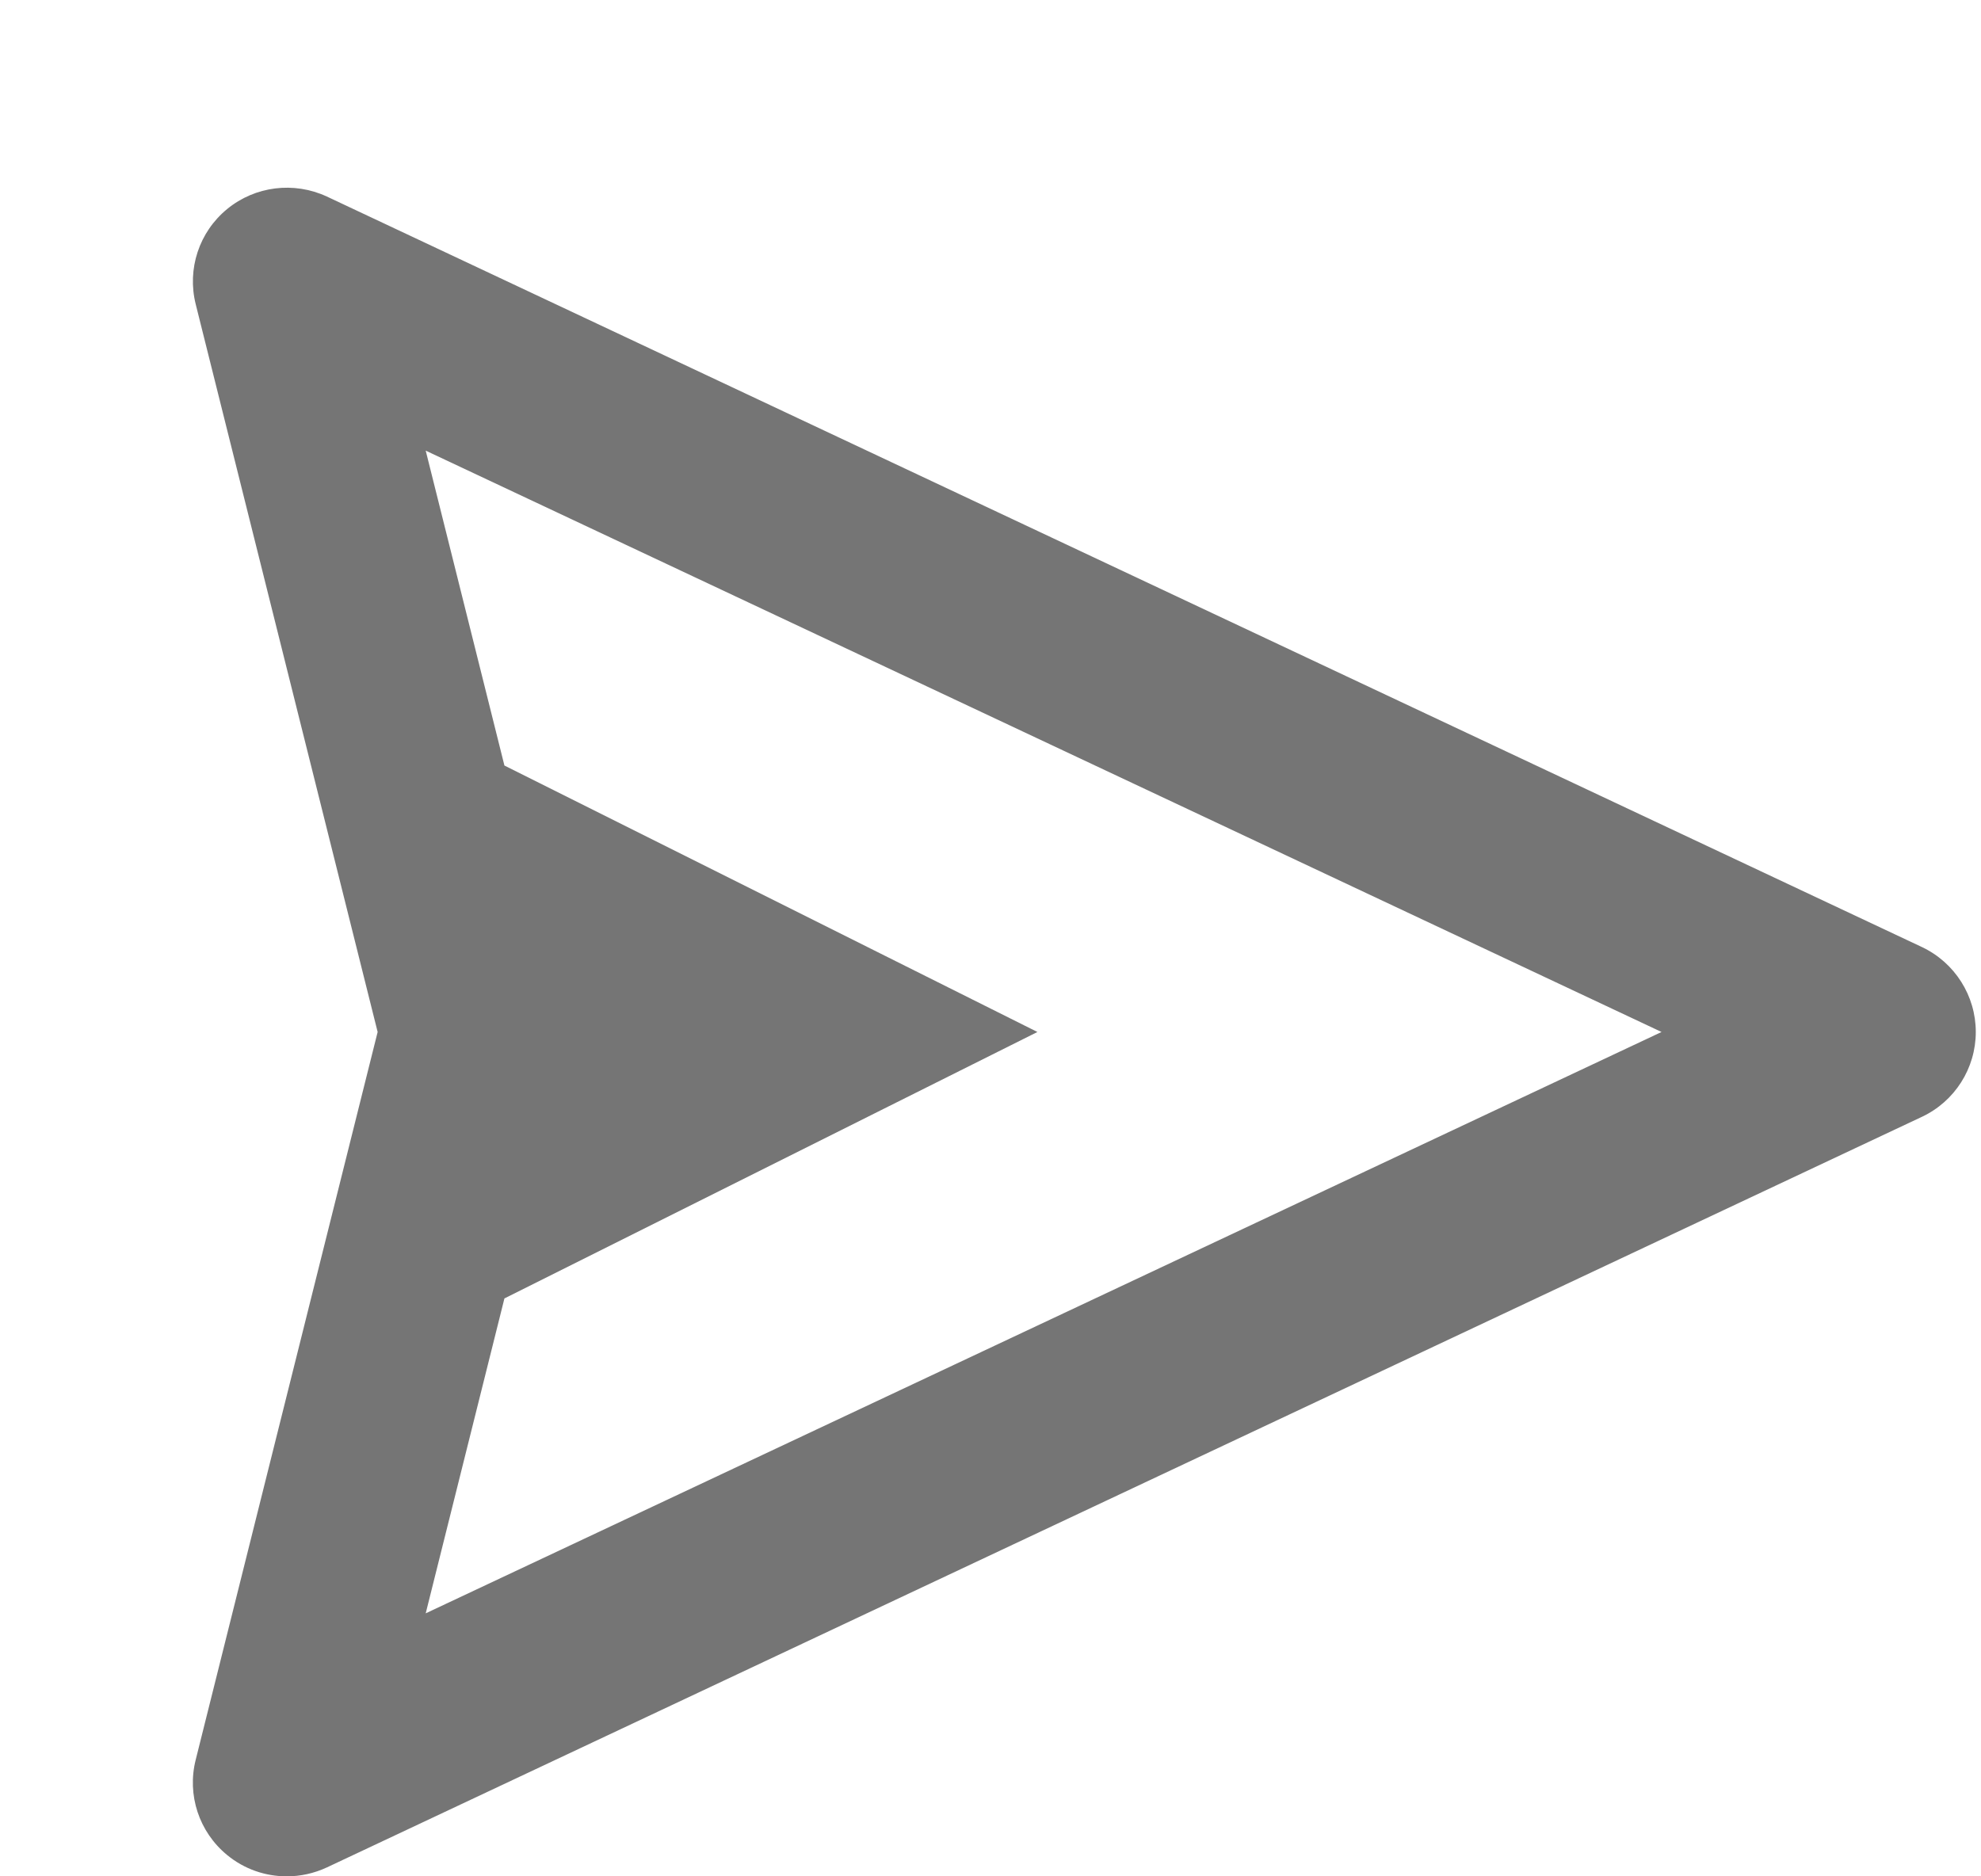 <svg width="19" height="18" viewBox="0 0 19 18" fill="none" xmlns="http://www.w3.org/2000/svg">
<g clip-path="url(#clip0_214_44)">
<path d="M18.433 9.085L3.134 1.885C2.818 1.739 2.447 1.785 2.179 2.005C1.909 2.226 1.793 2.581 1.877 2.918L3.622 9.9L1.877 16.882C1.792 17.219 1.909 17.575 2.179 17.796C2.343 17.931 2.545 18 2.75 18C2.881 18 3.011 17.972 3.134 17.915L18.433 10.714C18.748 10.566 18.95 10.249 18.95 9.9C18.95 9.551 18.748 9.234 18.433 9.085ZM4.083 15.477L4.838 12.456L9.95 9.9L4.838 7.344L4.083 4.323L15.936 9.9L4.083 15.477Z" fill="#757575"/>
</g>
<defs>
<clipPath id="clip0_214_44">
<rect width="19" height="18" fill="white"/>
</clipPath>
</defs>
</svg>

